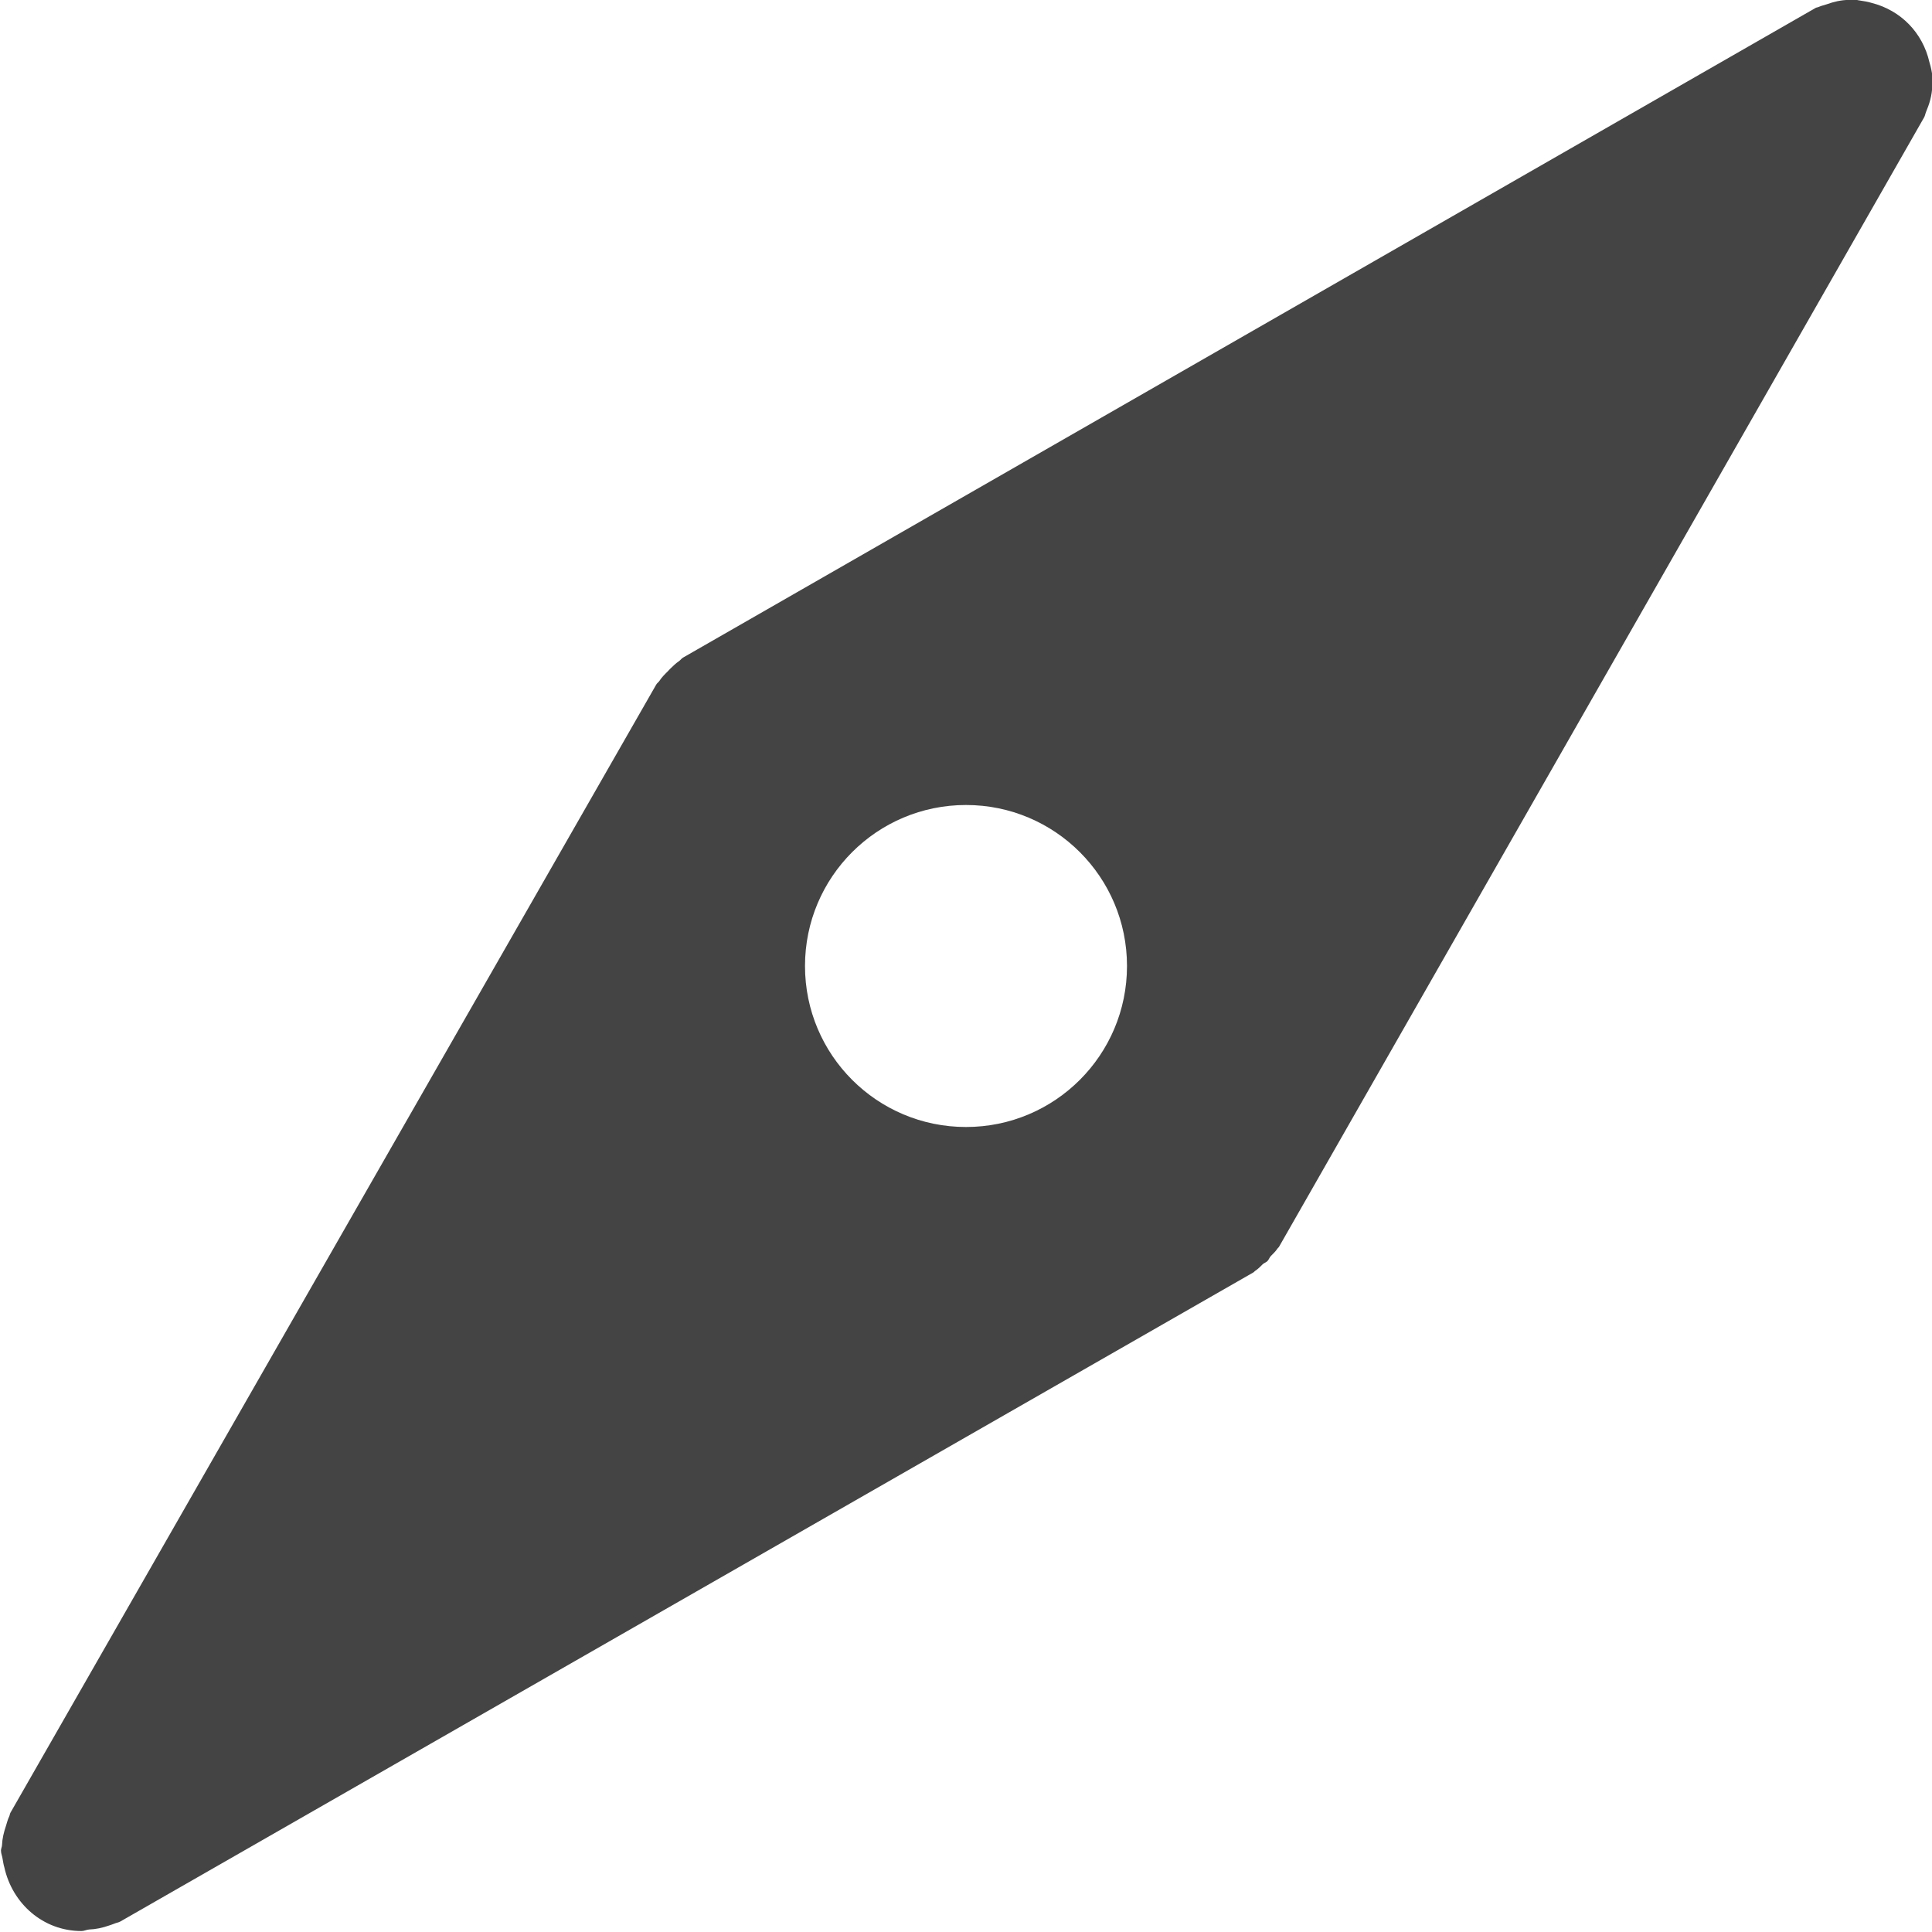 <svg xmlns="http://www.w3.org/2000/svg" xmlns:xlink="http://www.w3.org/1999/xlink" preserveAspectRatio="xMidYMid" width="24" height="24" viewBox="0 0 24 24">
  <defs>
    <style>
      .cls-1 {
        fill: #444;
        fill-rule: evenodd;
      }
    </style>
  </defs>
  <path d="M24.005,1.021 C24.006,1.137 23.984,1.251 23.936,1.364 C23.933,1.371 23.931,1.378 23.928,1.385 C23.917,1.410 23.915,1.436 23.901,1.460 L15.888,15.489 C15.883,15.498 15.873,15.503 15.868,15.512 C15.845,15.547 15.813,15.576 15.784,15.606 C15.768,15.625 15.762,15.648 15.744,15.666 C15.728,15.682 15.706,15.688 15.689,15.702 C15.659,15.732 15.630,15.762 15.595,15.785 C15.585,15.791 15.579,15.802 15.569,15.807 L1.494,23.870 C1.471,23.883 1.445,23.885 1.421,23.896 C1.400,23.905 1.378,23.911 1.356,23.919 C1.274,23.948 1.191,23.966 1.106,23.969 C1.073,23.972 1.045,23.988 1.012,23.988 C0.534,23.988 0.153,23.646 0.054,23.197 C0.044,23.164 0.039,23.131 0.033,23.096 C0.029,23.059 0.012,23.027 0.012,22.988 C0.012,22.965 0.024,22.945 0.025,22.921 C0.028,22.840 0.047,22.762 0.074,22.682 C0.087,22.641 0.096,22.601 0.115,22.563 C0.122,22.548 0.122,22.531 0.131,22.516 L8.152,8.504 C8.161,8.487 8.177,8.478 8.188,8.463 C8.220,8.413 8.262,8.372 8.305,8.330 C8.307,8.329 8.307,8.326 8.309,8.324 C8.310,8.324 8.311,8.323 8.312,8.322 C8.316,8.319 8.319,8.314 8.323,8.310 C8.360,8.275 8.394,8.240 8.436,8.212 C8.454,8.200 8.465,8.180 8.485,8.169 L22.555,0.098 C22.568,0.091 22.582,0.092 22.595,0.085 C22.627,0.071 22.660,0.064 22.693,0.053 C22.782,0.021 22.869,0.001 22.960,-0.001 C22.978,-0.002 22.993,-0.012 23.012,-0.012 C23.044,-0.012 23.071,0.004 23.102,0.006 C23.153,0.014 23.201,0.021 23.250,0.036 C23.613,0.128 23.885,0.407 23.968,0.773 C23.987,0.834 24.000,0.894 24.005,0.957 C24.006,0.968 24.012,0.977 24.012,0.989 C24.012,1.000 24.005,1.010 24.005,1.021 ZM12.000,10.000 C10.895,10.000 10.000,10.895 10.000,12.000 C10.000,13.105 10.895,14.000 12.000,14.000 C13.105,14.000 14.000,13.105 14.000,12.000 C14.000,10.895 13.105,10.000 12.000,10.000 Z" class="cls-1"/>
</svg>
